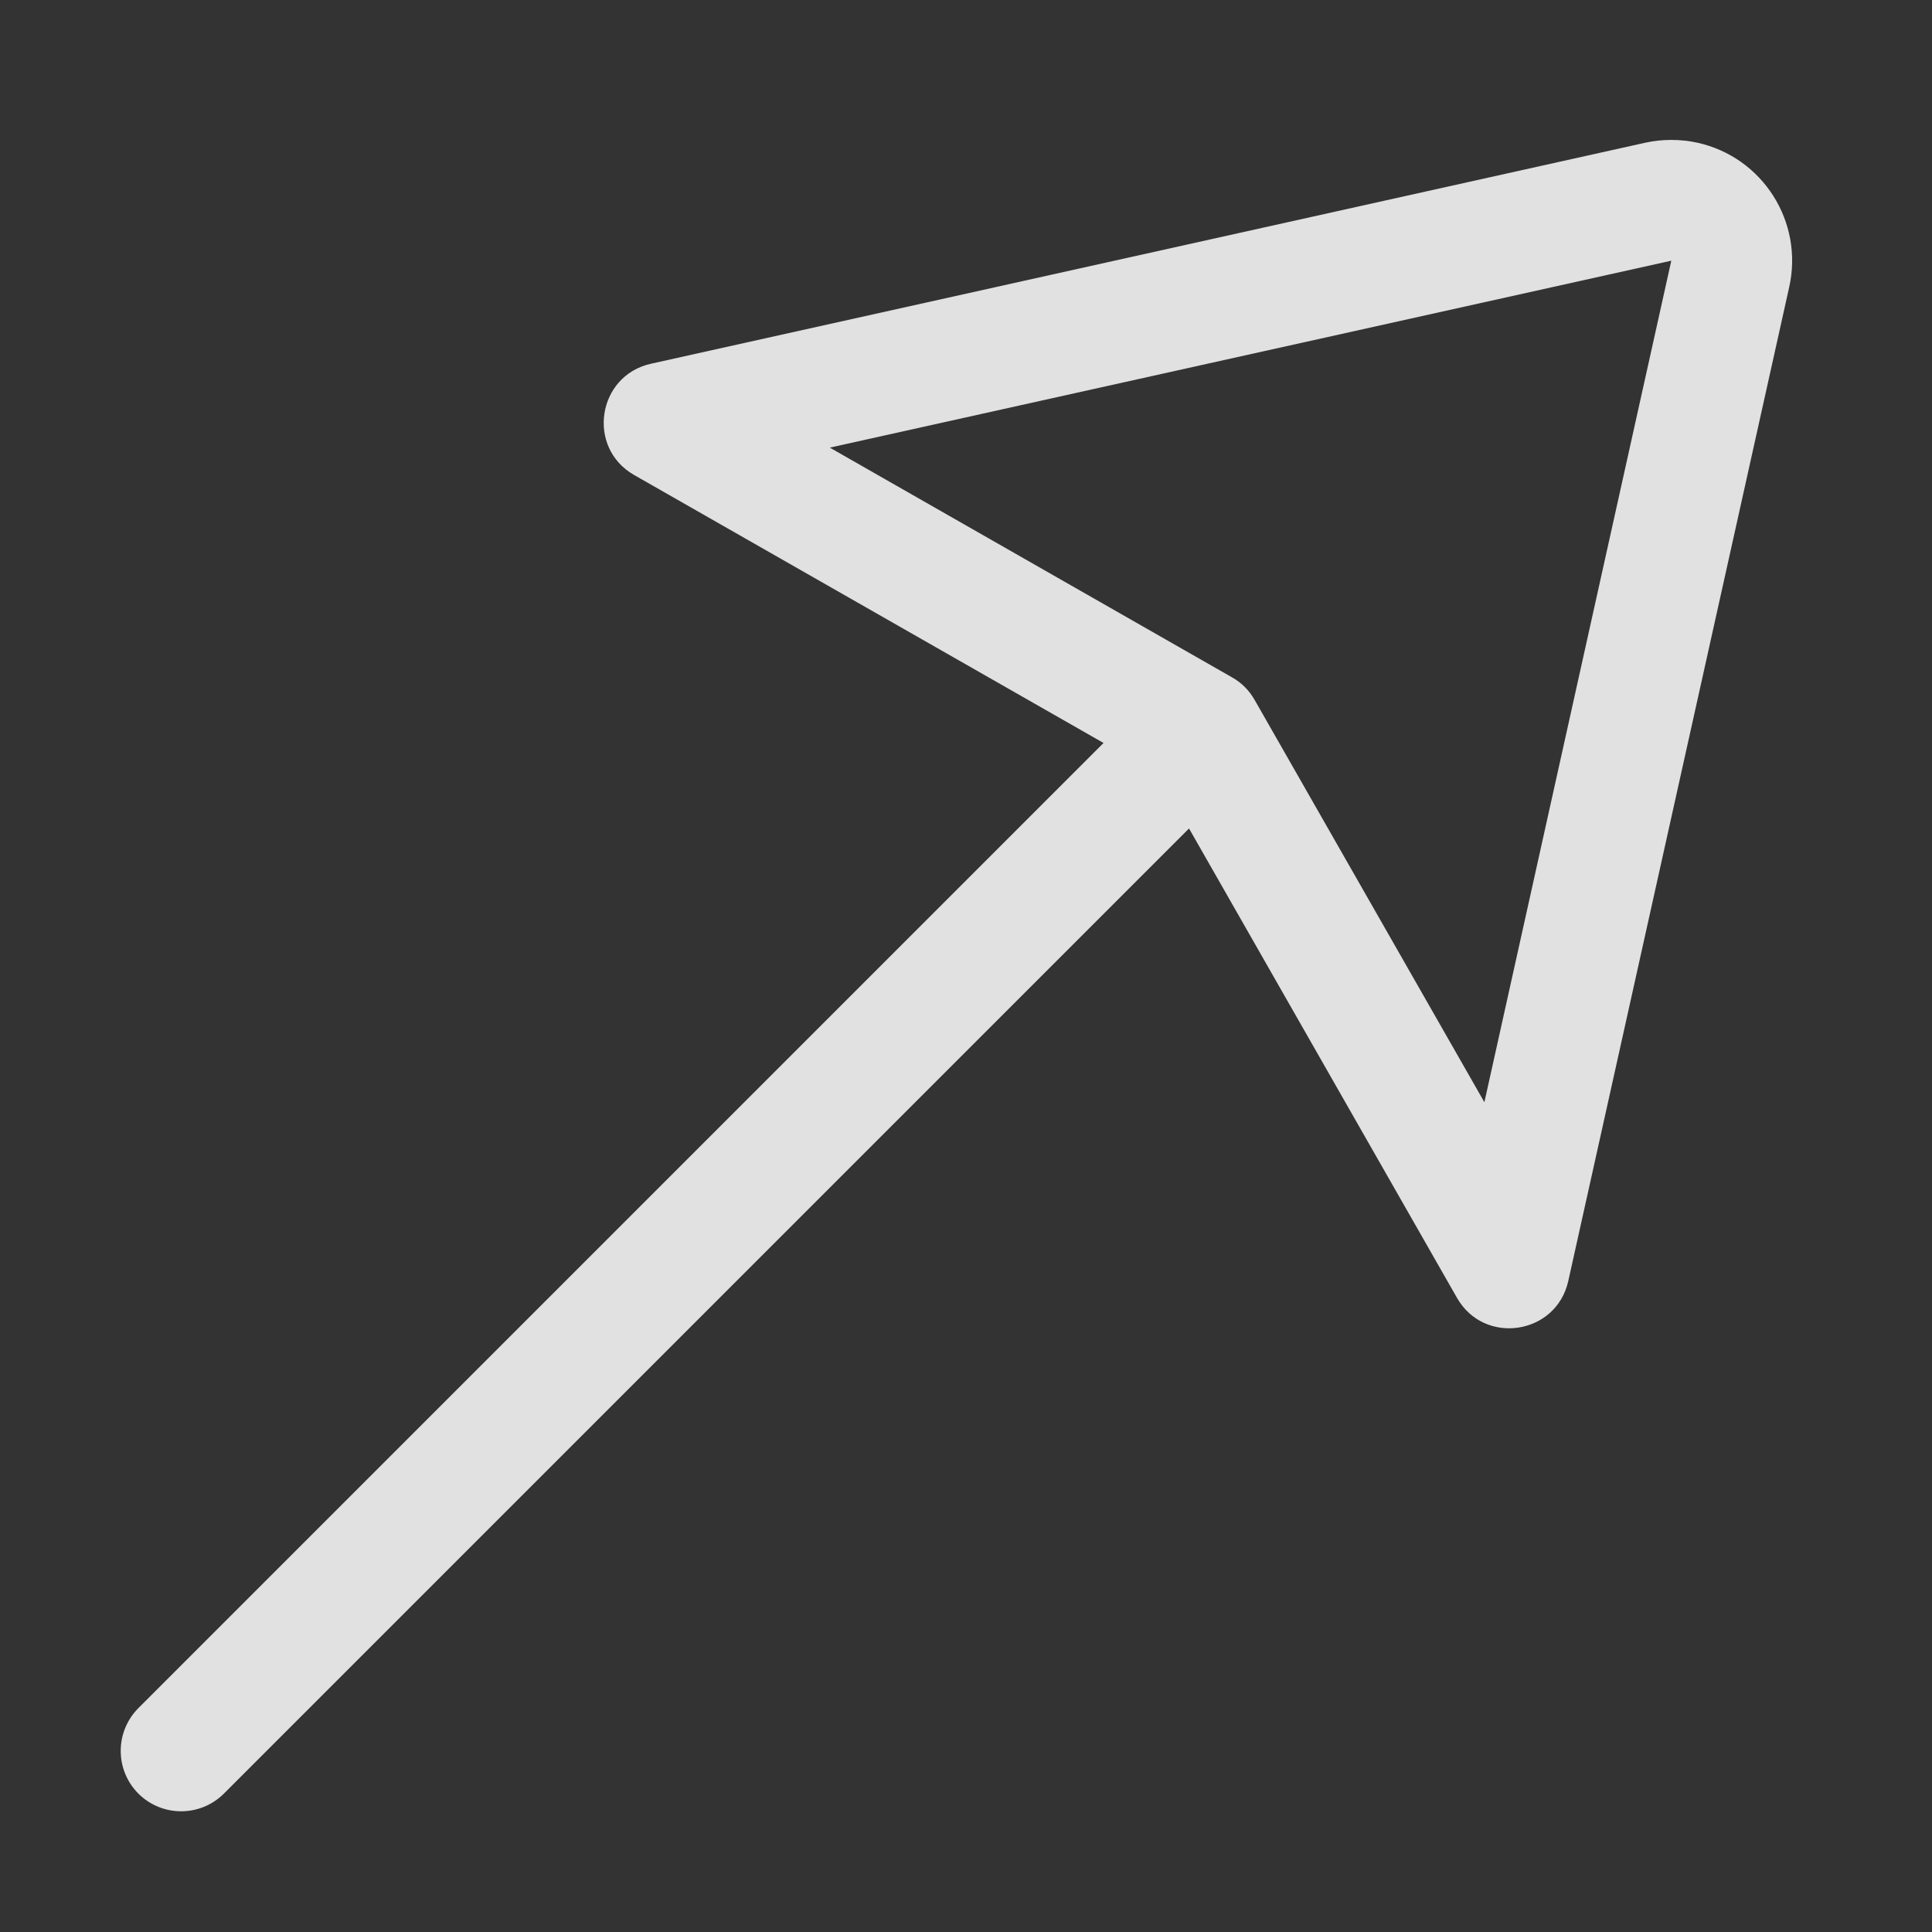 <?xml version="1.0" encoding="UTF-8"?>
<svg width="16px" height="16px" viewBox="0 0 16 16" version="1.1" xmlns="http://www.w3.org/2000/svg" xmlns:xlink="http://www.w3.org/1999/xlink">
    <rect x="0" y="0" width="16" height="16" fill="#333333" stroke="none"/>
    <title>arrow_dark</title>
    <g id="arrow_dark" stroke="none" stroke-width="1" fill="none" fill-rule="evenodd">
        <g id="arrow">
            <rect id="矩形" x="0" y="0" width="16" height="16"></rect>
            <path d="M9.139,6.153 L5.252,3.934 C4.855,3.708 4.945,3.111 5.392,3.012 L13.625,1.182 C13.767,1.151 13.916,1.151 14.058,1.182 C14.598,1.302 14.937,1.836 14.818,2.375 L12.988,10.608 C12.889,11.055 12.292,11.145 12.066,10.748 L9.847,6.861 L1.854,14.854 C1.658,15.049 1.342,15.049 1.146,14.854 C0.951,14.658 0.951,14.342 1.146,14.146 L9.139,6.153 Z M10.204,5.61 C10.282,5.654 10.346,5.718 10.39,5.796 L12.293,9.128 L13.841,2.159 L6.872,3.707 L10.204,5.61 Z" id="形状" fill-opacity="0.85" fill="#FFFFFF" fill-rule="nonzero"></path>
        </g>
    </g>
</svg>